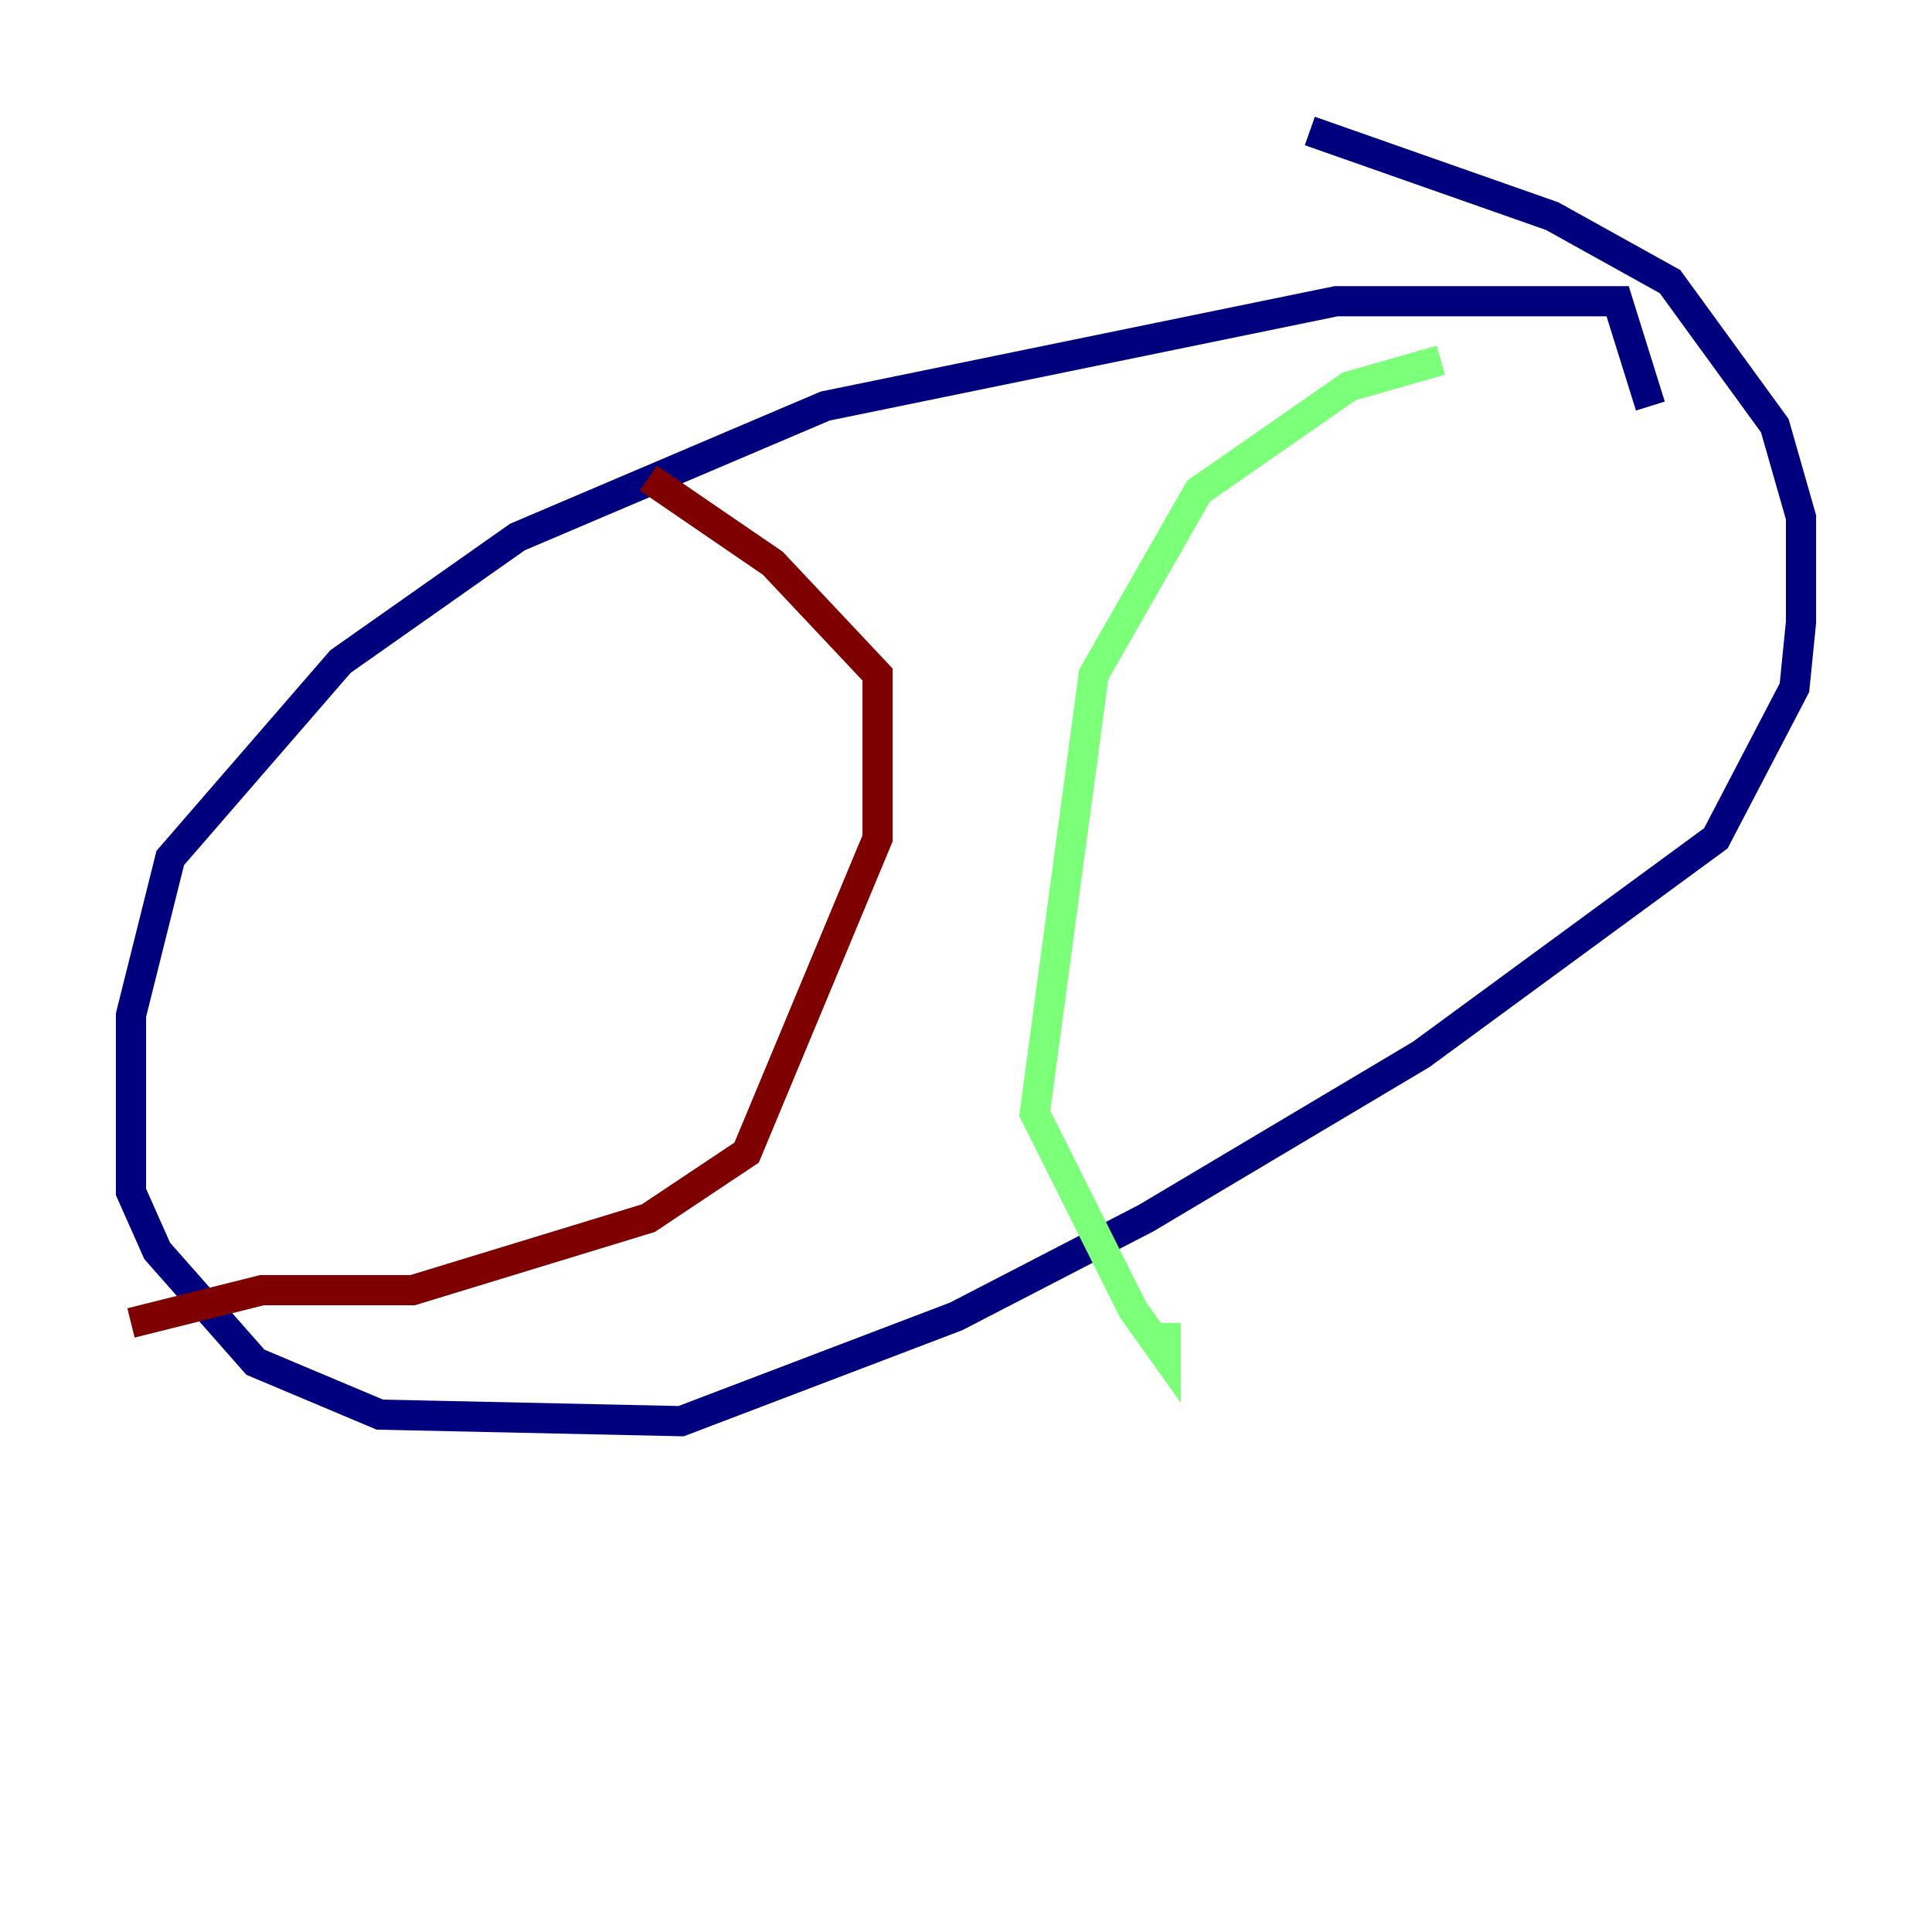<?xml version="1.0" encoding="utf-8" ?>
<svg baseProfile="tiny" height="128" version="1.2" viewBox="0,0,128,128" width="128" xmlns="http://www.w3.org/2000/svg" xmlns:ev="http://www.w3.org/2001/xml-events" xmlns:xlink="http://www.w3.org/1999/xlink"><defs /><polyline fill="none" points="109.342,26.902 107.173,19.959 88.515,19.959 54.671,26.902 34.278,35.58 22.563,43.824 11.281,56.841 8.678,67.254 8.678,78.969 10.414,82.875 16.922,90.251 25.166,93.722 45.125,94.156 63.349,87.214 75.932,80.705 94.156,69.858 113.681,55.539 118.888,45.559 119.322,41.22 119.322,34.278 117.586,28.203 110.644,18.658 102.834,14.319 86.78,8.678" stroke="#00007f" stroke-width="2" /><polyline fill="none" points="95.458,23.864 89.383,25.6 79.403,32.542 72.461,44.691 68.556,73.763 75.064,86.78 77.234,89.817 77.234,87.647" stroke="#7cff79" stroke-width="2" /><polyline fill="none" points="42.956,31.675 51.2,37.315 58.142,44.691 58.142,55.539 49.464,76.366 42.956,80.705 27.336,85.478 17.356,85.478 8.678,87.647" stroke="#7f0000" stroke-width="2" /></svg>